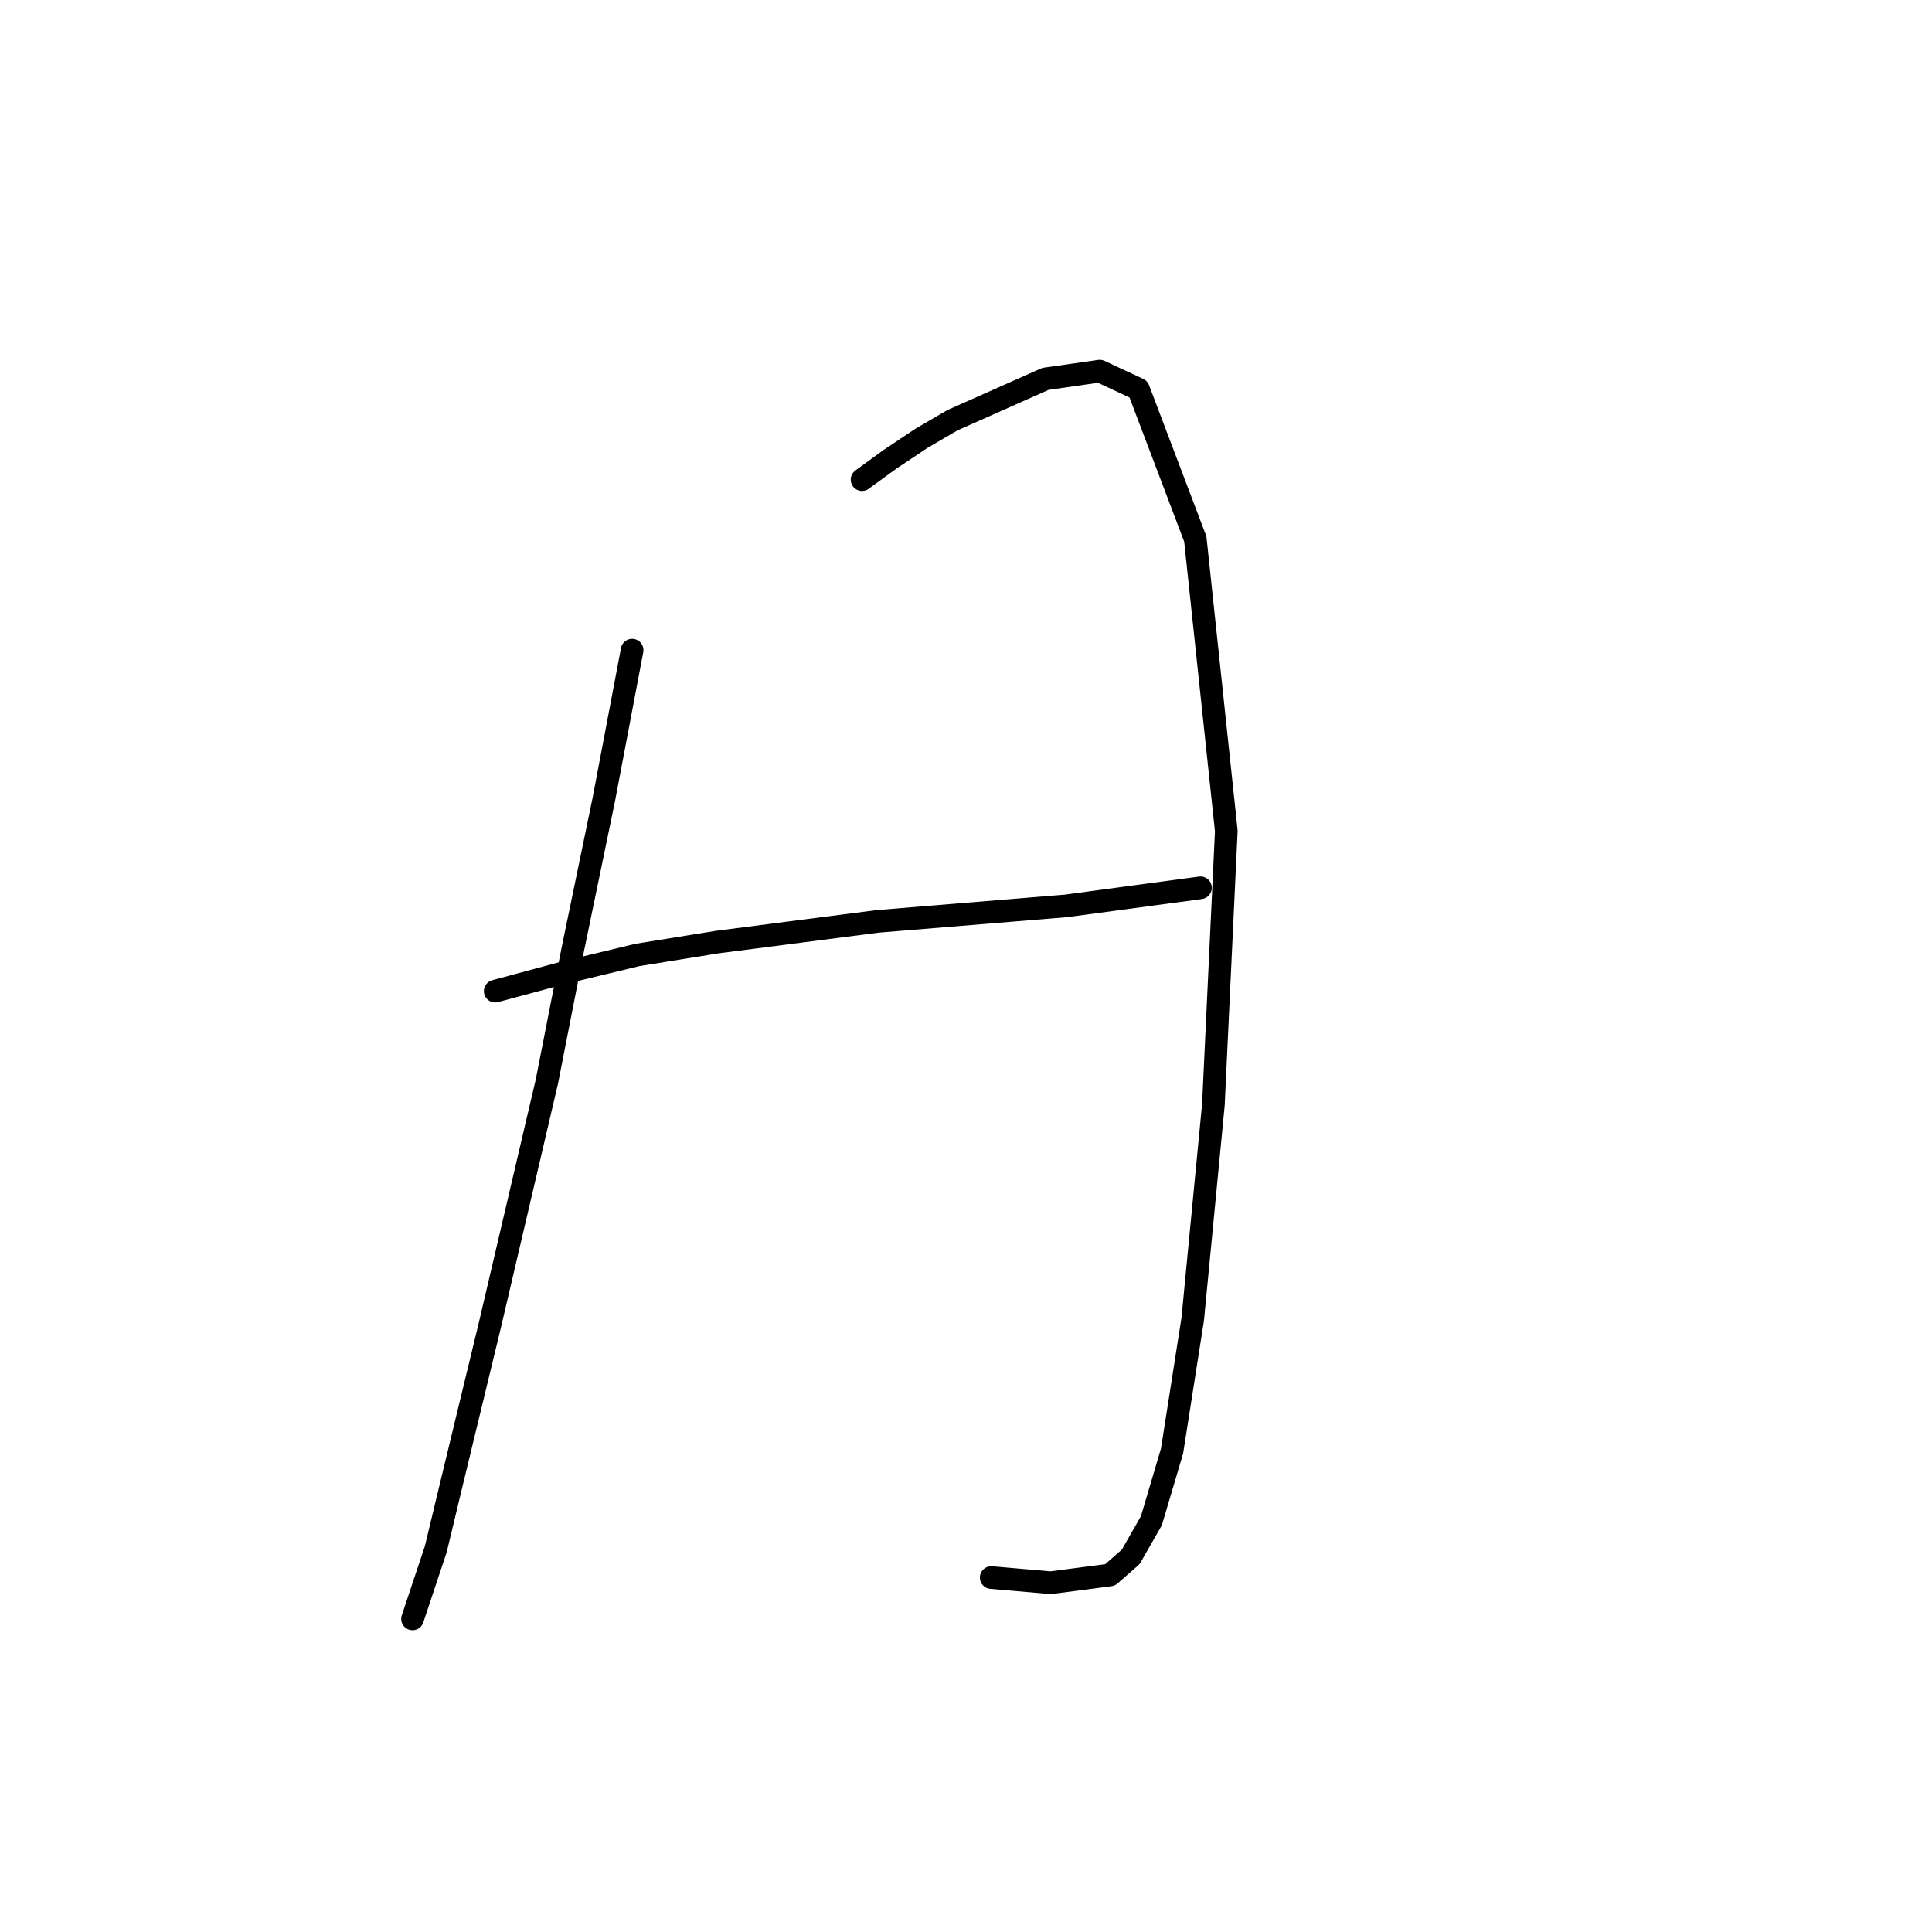 <?xml version="1.0" standalone="no"?>
    <svg width="256" height="256" xmlns="http://www.w3.org/2000/svg" version="1.1">
    <polyline stroke="black" stroke-width="3" stroke-linecap="round" fill="transparent" stroke-linejoin="round" points="83.76 86.146 79.995 106 75.887 125.854 72.464 143.312 64.933 175.489 59.799 196.712 57.745 205.269 54.664 214.512 54.664 214.512 " />
        <polyline stroke="black" stroke-width="3" stroke-linecap="round" fill="transparent" stroke-linejoin="round" points="114.226 63.554 117.991 60.816 122.099 58.077 126.207 55.681 138.53 50.204 145.718 49.177 150.853 51.573 158.384 71.427 162.491 110.108 160.78 146.392 158.041 174.804 155.303 192.262 152.564 201.504 149.826 206.296 147.087 208.693 139.214 209.719 131.341 209.035 131.341 209.035 " />
        <polyline stroke="black" stroke-width="3" stroke-linecap="round" fill="transparent" stroke-linejoin="round" points="65.618 131.331 74.518 128.935 84.445 126.539 95.057 124.827 116.28 122.089 141.268 120.035 159.068 117.639 159.068 117.639 " />
        </svg>